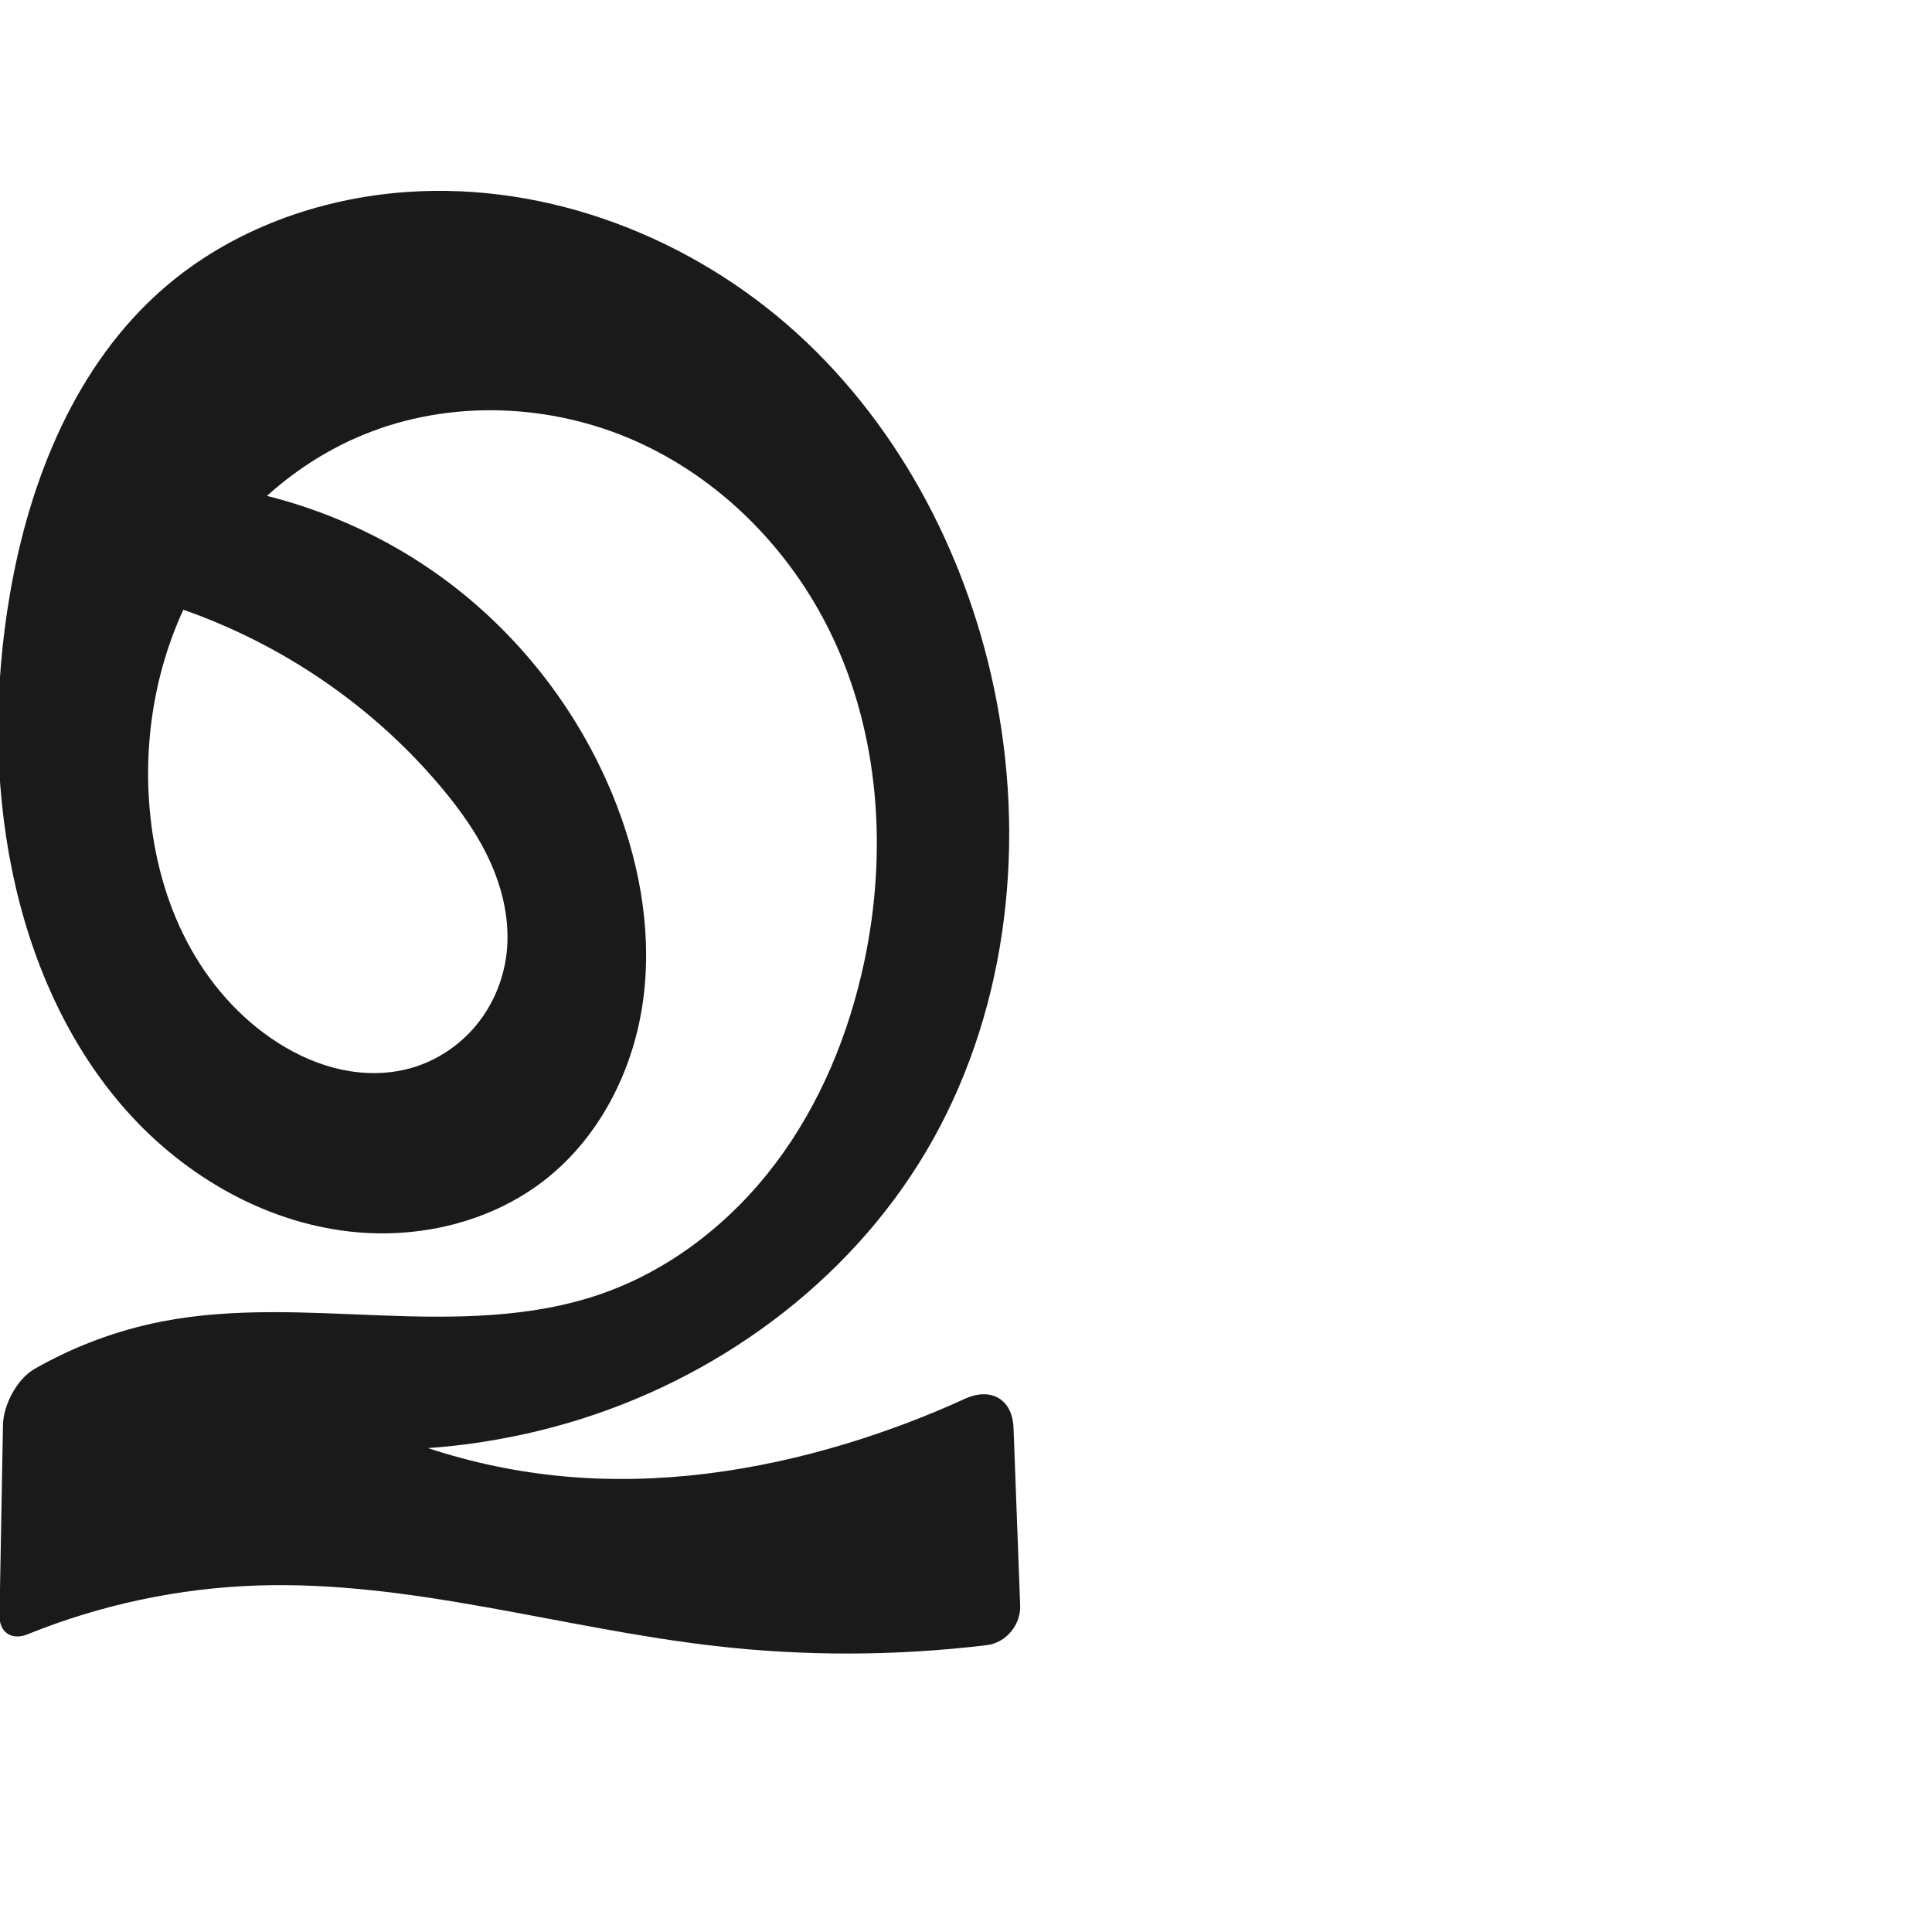 <?xml version="1.0" encoding="UTF-8" standalone="no"?>
<svg
   xmlns:dc="http://purl.org/dc/elements/1.1/"
   xmlns:cc="http://creativecommons.org/ns#"
   xmlns:rdf="http://www.w3.org/1999/02/22-rdf-syntax-ns#"
   xmlns:svg="http://www.w3.org/2000/svg"
   xmlns="http://www.w3.org/2000/svg"
   xmlns:sodipodi="http://sodipodi.sourceforge.net/DTD/sodipodi-0.dtd"
   xmlns:inkscape="http://www.inkscape.org/namespaces/inkscape"
   xml:space="preserve"
   width="1000"
   height="1000"
   version="1.1"
   style="clip-rule:evenodd;fill-rule:evenodd;image-rendering:optimizeQuality;shape-rendering:geometricPrecision;text-rendering:geometricPrecision"
   viewBox="0 0 1000 1000"
   id="svg10"
   sodipodi:docname="ഉ.svg"
   inkscape:version="1.0.2 (e86c870879, 2021-01-15)"><sodipodi:namedview
   pagecolor="#ffffff"
   bordercolor="#666666"
   borderopacity="1"
   objecttolerance="10"
   gridtolerance="10"
   guidetolerance="10"
   inkscape:pageopacity="0"
   inkscape:pageshadow="2"
   inkscape:window-width="1920"
   inkscape:window-height="1007"
   id="namedview12"
   showgrid="false"
   inkscape:zoom="0.84890884"
   inkscape:cx="606.06315"
   inkscape:cy="524.40457"
   inkscape:window-x="1920"
   inkscape:window-y="0"
   inkscape:window-maximized="1"
   inkscape:current-layer="svg10"
   showguides="true"
   inkscape:guide-bbox="true"
   inkscape:document-rotation="0"><sodipodi:guide
   position="0,1000"
   orientation="0,1"
   id="guide16"
   inkscape:label=""
   inkscape:locked="true"
   inkscape:color="rgb(0,0,255)" /><sodipodi:guide
   position="1763.312,2036.169"
   orientation="1000,0"
   id="guide18" /><sodipodi:guide
   position="0,200"
   orientation="0,1"
   id="guide20"
   inkscape:label="base"
   inkscape:locked="true"
   inkscape:color="rgb(0,0,255)" /><inkscape:grid
   type="xygrid"
   id="grid24"
   originx="-473.376"
   originy="-489.692" /><sodipodi:guide
   position="0,0"
   orientation="0,1"
   id="guide34"
   inkscape:label="bottom"
   inkscape:locked="true"
   inkscape:color="rgb(0,0,255)" /><sodipodi:guide
   position="225.051,1693.319"
   orientation="0,1"
   id="guide44"
   inkscape:label=""
   inkscape:locked="false"
   inkscape:color="rgb(0,0,255)" /><sodipodi:guide
   position="0,900"
   orientation="0,1"
   id="guide46"
   inkscape:label=""
   inkscape:locked="true"
   inkscape:color="rgb(0,0,255)" /><sodipodi:guide
   position="526.232,420.486"
   orientation="1,0"
   id="guide841"
   inkscape:label="width" />    </sodipodi:namedview>
 <defs
   id="defs4"><inkscape:path-effect
   effect="fillet_chamfer"
   id="path-effect848"
   is_visible="true"
   lpeversion="1"
   satellites_param="F,0,0,1,0,0,0,1 @ F,0,0,1,0,0,0,1 @ F,0,0,1,0,0,0,1 @ F,0,0,1,0,0,0,1 @ F,0,0,1,0,0,0,1 @ F,0,0,1,0,0,0,1 @ F,0,0,1,0,0,0,1 @ F,0,0,1,0,0,0,1 @ F,0,0,1,0,0,0,1 @ F,0,0,1,0,0,0,1 @ F,0,0,1,0,0,0,1 @ F,0,0,1,0,0,0,1 @ F,0,0,1,0,0,0,1 @ F,0,0,1,0,0,0,1 @ F,0,0,1,0,0,0,1 @ F,0,0,1,0,0,0,1 @ F,0,0,1,0,26.946,0,1 @ F,0,0,1,0,18.074,0,1 @ F,0,0,1,0,0,0,1 @ F,0,0,1,0,0,0,1 @ F,0,0,1,0,16.267,0,1 @ F,0,0,1,0,18.919,0,1 @ F,0,0,1,0,0,0,1 @ F,0,0,1,0,0,0,1 @ F,0,0,1,0,0,0,1 @ F,0,0,1,0,0,0,1 @ F,0,0,1,0,0,0,1 @ F,0,0,1,0,0,0,1 @ F,0,0,1,0,0,0,1 @ F,0,0,1,0,0,0,1 @ F,0,0,1,0,0,0,1 @ F,0,0,1,0,0,0,1 @ F,0,0,1,0,0,0,1 @ F,0,0,1,0,0,0,1 @ F,0,0,1,0,0,0,1 @ F,0,0,1,0,0,0,1 @ F,0,0,1,0,0,0,1 @ F,0,0,1,0,0,0,1 @ F,0,0,1,0,0,0,1 @ F,0,0,1,0,0,0,1 @ F,0,0,1,0,0,0,1 @ F,0,0,1,0,0,0,1 @ F,0,0,1,0,0,0,1"
   unit="px"
   method="auto"
   mode="F"
   radius="0"
   chamfer_steps="1"
   flexible="false"
   use_knot_distance="true"
   apply_no_radius="true"
   apply_with_radius="true"
   only_selected="true"
   hide_knots="false" /><inkscape:path-effect
   effect="spiro"
   id="path-effect851"
   is_visible="true"
   lpeversion="1" />
  <style
   type="text/css"
   id="style2">
   <![CDATA[
    .fil0 {fill:#EF7F1A;fill-rule:nonzero}
   ]]>
  </style>
 <inkscape:path-effect
   effect="spiro"
   id="path-effect1214"
   is_visible="true"
   lpeversion="1" /><inkscape:path-effect
   effect="spiro"
   id="path-effect1195"
   is_visible="true"
   lpeversion="1" /><inkscape:path-effect
   effect="spiro"
   id="path-effect992"
   is_visible="true"
   lpeversion="1" /><inkscape:path-effect
   effect="spiro"
   id="path-effect1060"
   is_visible="true"
   lpeversion="1" /><inkscape:path-effect
   effect="spiro"
   id="path-effect1047"
   is_visible="true"
   lpeversion="1" /><inkscape:path-effect
   effect="spiro"
   id="path-effect1085"
   is_visible="true"
   lpeversion="1" /><inkscape:path-effect
   effect="spiro"
   id="path-effect1286"
   is_visible="true"
   lpeversion="1" /><inkscape:path-effect
   effect="spiro"
   id="path-effect1305"
   is_visible="true"
   lpeversion="1" /></defs>
 
<path
   id="path1210-6"
   style="display:inline;fill:#1a1a1a;fill-rule:nonzero;stroke:none;stroke-width:2.221px;stroke-linecap:butt;stroke-linejoin:miter;stroke-opacity:1"
   d="m 319.48,417.497 c 12.47,32.705 18.297,68.424 12.992,103.021 -5.305,34.597 -22.353,67.93 -49.775,89.682 -26.961,21.387 -62.645,30.491 -96.946,27.701 C 139.601,634.149 96.431,609.634 65.621,575.07 34.811,540.506 15.755,496.53 6.394,451.184 -3.344,404.015 -3.001,355.009 5.136,307.538 15.325,248.101 39.26,188.614 84.824,149.11 119.519,119.03 164.917,102.524 210.727,99.358 284.126,94.286 358.191,123.124 412.62,172.628 c 54.429,49.504 89.616,118.435 103.309,190.724 14.918,78.758 4.335,163.449 -36.463,232.448 -40.545,68.57 -109.512,118.698 -186.022,140.881 -23.43,6.793 -47.576,11.112 -71.908,12.86 22.716,7.504 46.287,12.418 70.11,14.615 49.384,4.555 99.418,-2.62 146.863,-17.062 20.783,-6.326 41.142,-14.041 60.9,-23.072 13.533,-6.185 24.637,0.185 25.192,15.057 l 3.433,91.936 c 0.373,9.975 -7.324,19.304 -17.234,20.503 -46.555,5.632 -93.771,5.8 -140.363,0.482 -79.374,-9.061 -157.349,-33.96 -237.195,-31.344 -40.688,1.333 -81.123,9.931 -118.854,25.214 -8.326,3.372 -14.796,-0.821 -14.633,-9.803 L 1.536,737.592 c 0.189,-10.447 7.261,-23.837 16.326,-29.027 20.426,-11.693 42.77,-20.039 65.872,-24.548 37.331,-7.286 75.774,-4.578 113.782,-3.143 38.008,1.434 76.929,1.432 112.912,-10.895 36.291,-12.432 67.826,-37.128 90.935,-67.748 23.109,-30.62 38.034,-66.967 45.989,-104.495 12.025,-56.729 7.973,-117.759 -17.334,-169.934 -21.057,-43.414 -56.945,-79.904 -101.035,-99.508 -44.09,-19.604 -96.173,-21.627 -140.81,-3.305 -35.022,14.376 -64.77,40.81 -84.165,73.322 -21.416,35.899 -30.207,78.838 -26.542,120.478 2.09,23.746 8.173,47.278 19.209,68.407 11.036,21.13 27.138,39.798 47.252,52.593 10.077,6.411 21.163,11.346 32.843,13.842 11.68,2.496 23.967,2.504 35.481,-0.668 13.281,-3.659 25.33,-11.561 34.124,-22.164 8.794,-10.604 14.318,-23.849 15.852,-37.539 1.777,-15.852 -1.729,-32.003 -8.225,-46.571 C 247.506,432.12 238.11,419.013 227.819,406.825 183.756,354.639 121.663,317.975 54.686,304.594 l 32.687,-55.507 c 50.511,2.469 100.196,19.947 141.128,49.646 40.932,29.699 72.961,71.51 90.979,118.764 z"
   sodipodi:nodetypes="aaaaaaaaaacaaccaaccaaaaaaaaaaacca"
   inkscape:original-d="m 319.47972,417.49732 c 24.08912,60.79584 7.33778,144.43612 -36.78299,192.70388 -22.67532,24.80661 -64.49802,36.45786 -96.94579,27.70116 C 102.42939,615.41632 38.967087,531.10277 6.3936828,451.18359 -11.679256,406.84145 -5.7170339,354.17535 5.1360878,307.53774 18.534425,249.96293 41.192356,188.99348 84.823965,149.11044 118.13134,118.66464 166.23998,91.794893 210.72735,99.358131 343.33625,121.90279 469.67443,237.04257 515.92899,363.35131 c 26.96982,73.64732 3.80032,165.14184 -36.46343,232.44808 -39.93146,66.75077 -114.76559,109.69278 -186.02193,140.88125 -22.3065,9.76342 -47.48444,20.16191 -71.90803,12.85982 -2.30594,18.10402 46.26179,13.54312 70.11014,14.61534 49.23377,2.21354 99.14394,-4.74221 146.86269,-17.0623 29.68729,-7.6647 81.28106,-42.88792 85.08689,-34.9423 l 5.11324,136.9251 C 498.344,796.70193 423.11922,854.97652 370.43717,851.99898 290.81183,847.49863 212.89242,816.6253 133.24188,820.65521 87.473868,822.97085 29.447196,839.65057 -0.53911418,852.33015 L 1.8786612,718.67581 C 36.952562,732.5804 54.892641,690.80611 83.734778,684.01683 157.42984,666.6694 243.29198,704.97314 310.42839,669.97889 375.46859,636.07727 426.73073,568.12232 447.3523,497.73554 463.36099,443.09373 463.80407,373.6331 430.01848,327.80146 378.04103,257.29177 274.68887,211.26235 188.17373,224.98825 c -36.74823,5.83022 -65.17905,41.32242 -84.16486,73.32184 -20.983316,35.3661 -32.391073,79.77402 -26.542171,120.47845 6.545071,45.5493 29.263991,93.90847 66.460551,121.00077 18.74831,13.65543 46.47061,20.94612 68.32397,13.17434 24.45312,-8.69634 45.86643,-34.078 49.97676,-59.70389 4.91126,-30.61933 -14.23896,-62.87994 -34.40885,-86.43497 C 184.22763,355.91727 121.28843,323.04607 54.686321,304.5938 l 32.68665,-55.5066 C 221.27972,300.83936 284.26784,328.62999 319.47972,417.49732 Z"
   inkscape:path-effect="#path-effect1305;#path-effect848" /></svg>
